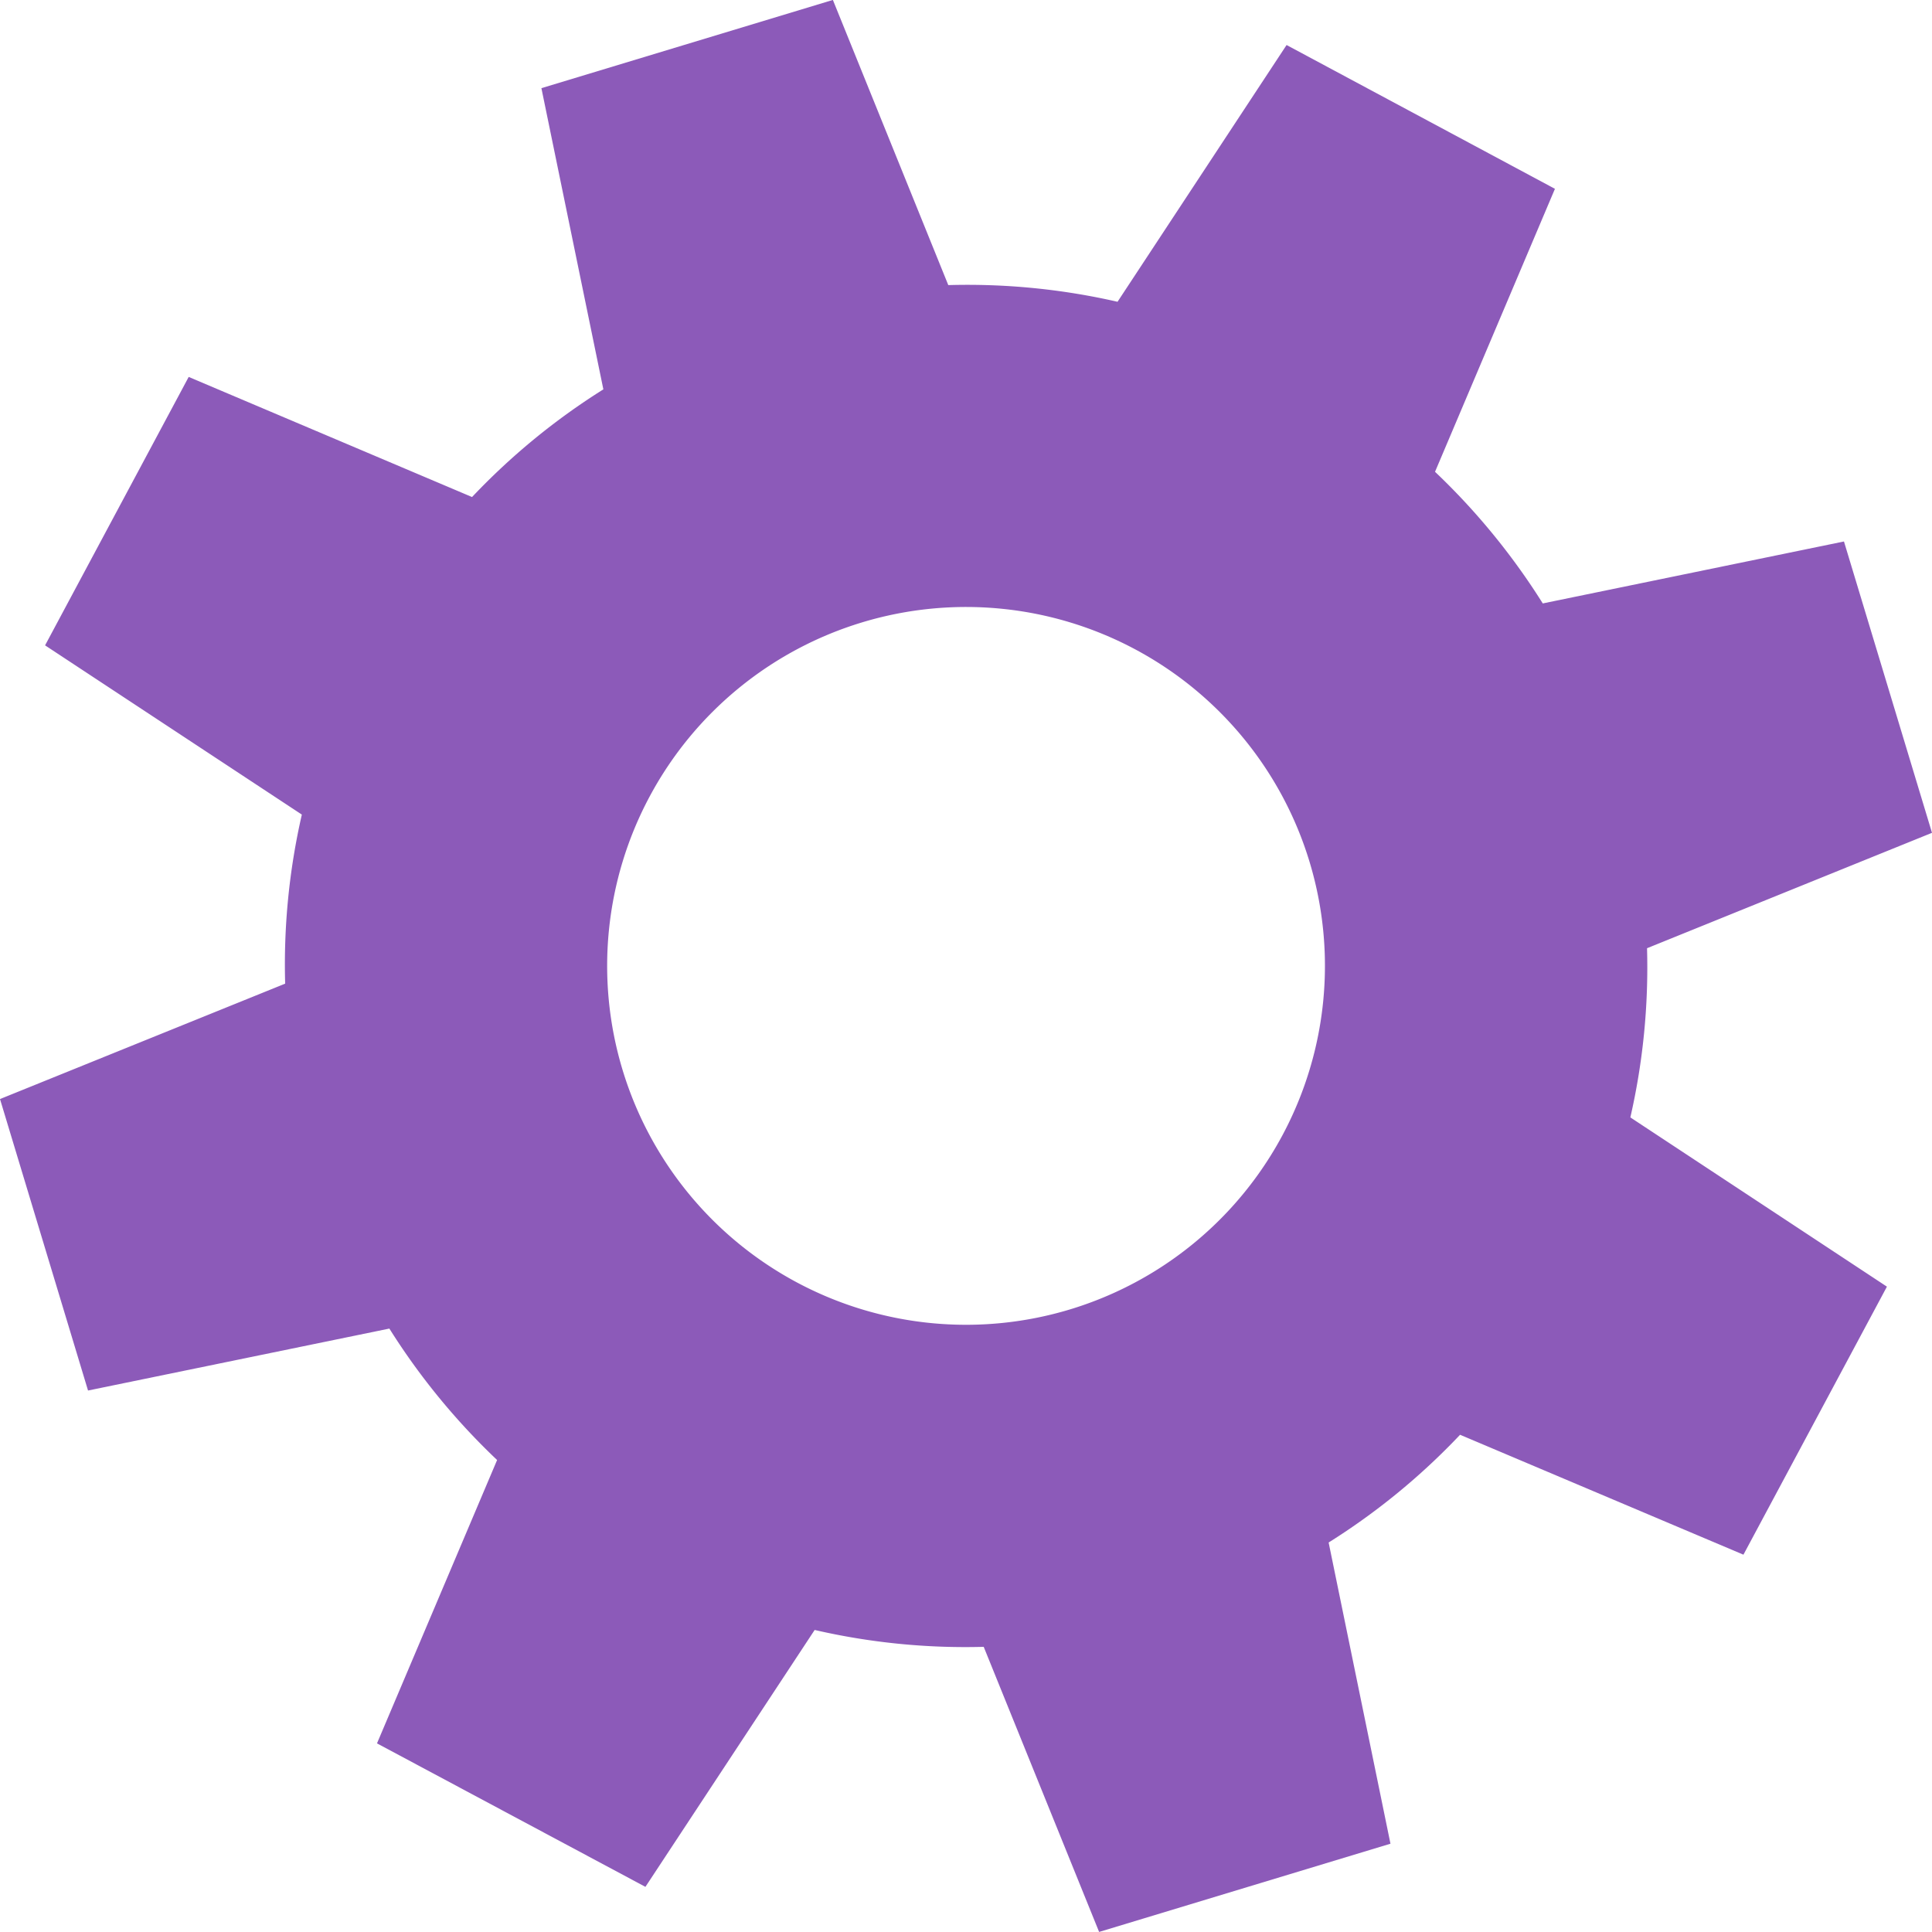 <svg id="icon-gear" xmlns="http://www.w3.org/2000/svg" xmlns:xlink="http://www.w3.org/1999/xlink" width="30" height="30" viewBox="0 0 30 30">
  <defs>
    <clipPath id="clip-path">
      <rect id="Rectangle_13" data-name="Rectangle 13" width="30" height="30" fill="#8c5ab9"/>
    </clipPath>
  </defs>
  <g id="Group_21" data-name="Group 21" clip-path="url(#clip-path)">
    <path id="Path_12" data-name="Path 12" d="M25.575,14.725,30,12.933,28.633,8.409l-4.677.962a10.563,10.563,0,0,0-1.673-2.044l1.862-4.394L19.978.7,17.353,4.687a10.451,10.451,0,0,0-2.628-.259L12.933,0,8.407,1.37l.962,4.677A10.436,10.436,0,0,0,7.33,7.719l-4.4-1.865L.7,10.022,4.687,12.65a10.419,10.419,0,0,0-.259,2.625L0,17.067l1.367,4.526,4.679-.962a10.53,10.53,0,0,0,1.673,2.041l-1.865,4.4L10.022,29.3l2.628-3.989a10.42,10.42,0,0,0,2.625.262L17.067,30l4.524-1.37-.96-4.677a10.452,10.452,0,0,0,2.041-1.673l4.4,1.862L29.3,19.98l-3.984-2.628a10.44,10.44,0,0,0,.259-2.628m-8.962,5.61a5.573,5.573,0,1,1,3.722-6.949,5.574,5.574,0,0,1-3.722,6.949" transform="translate(0 -0.001)" fill="#8c5ab9"/>
  </g>
</svg>
